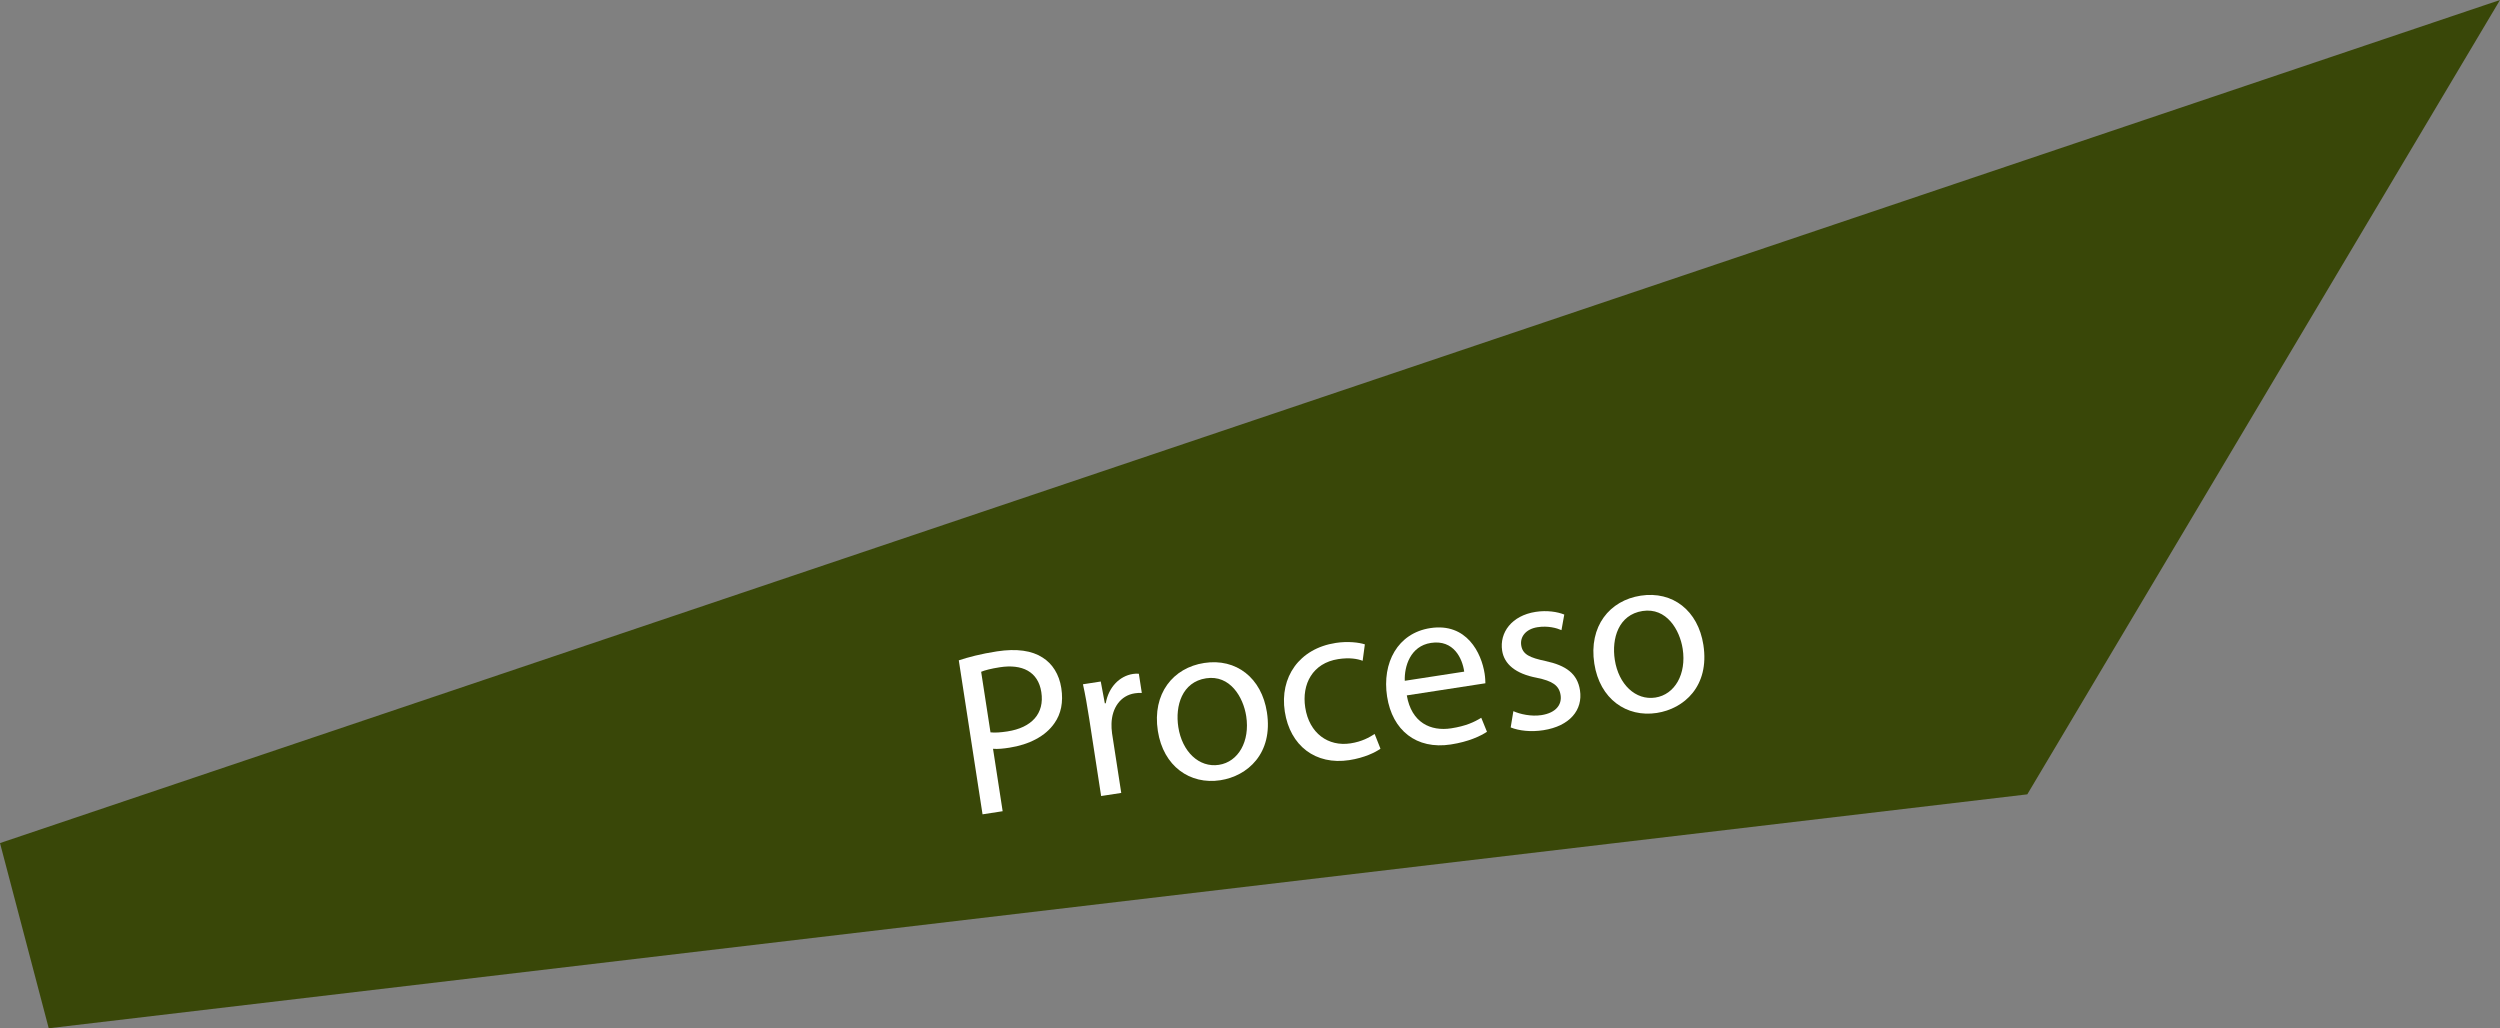 <?xml version="1.0" encoding="utf-8"?>
<!-- Generator: Adobe Illustrator 16.0.0, SVG Export Plug-In . SVG Version: 6.00 Build 0)  -->
<!DOCTYPE svg PUBLIC "-//W3C//DTD SVG 1.1//EN" "http://www.w3.org/Graphics/SVG/1.1/DTD/svg11.dtd">
<svg version="1.1" id="Capa_1" xmlns="http://www.w3.org/2000/svg" xmlns:xlink="http://www.w3.org/1999/xlink" x="0px" y="0px"
	 width="513px" height="211px" viewBox="0 0 513 211" enable-background="new 0 0 513 211" xml:space="preserve">
<rect x="0" y="0" width="513" height="211" fill="#808080" stroke="none"/>
<g>
	<g>
		<path fill="#FFFFFF" d="M341.228,108.697l-5.718,0.865l-0.313-2.063l13.92-2.109l0.313,2.064l-5.746,0.871l2.538,16.735
			l-2.455,0.373L341.228,108.697z"/>
		<path fill="#FFFFFF" d="M359.665,123.021l-0.452-1.672l-0.083,0.014c-0.595,1.175-1.899,2.343-3.824,2.635
			c-2.734,0.415-4.421-1.3-4.717-3.252c-0.494-3.264,2.136-5.488,7.354-6.251l-0.042-0.279c-0.169-1.116-0.781-3.077-3.543-2.657
			c-1.255,0.188-2.507,0.778-3.362,1.535l-0.803-1.533c1.006-0.896,2.552-1.612,4.253-1.871c4.129-0.627,5.563,2.039,5.972,4.744
			l0.767,5.049c0.178,1.173,0.406,2.31,0.714,3.203L359.665,123.021z M358.259,116.188c-2.688,0.353-5.655,1.285-5.259,3.907
			c0.24,1.591,1.415,2.186,2.672,1.992c1.758-0.267,2.703-1.551,2.921-2.754c0.047-0.265,0.06-0.552,0.021-0.803L358.259,116.188z"
			/>
		<path fill="#FFFFFF" d="M364.229,112.828c-0.241-1.589-0.477-2.952-0.75-4.195l2.146-0.324l0.484,2.637l0.112-0.016
			c0.338-1.908,1.644-3.274,3.289-3.523c0.278-0.042,0.479-0.045,0.71-0.021l0.352,2.315c-0.26-0.021-0.515-0.009-0.85,0.043
			c-1.729,0.262-2.758,1.759-2.813,3.649c-0.005,0.344-0.002,0.741,0.063,1.159l1.091,7.197l-2.427,0.368L364.229,112.828z"/>
		<path fill="#FFFFFF" d="M374.891,114.266c0.56,3.313,2.887,4.355,5.342,3.983c1.757-0.267,2.771-0.731,3.632-1.265l0.687,1.692
			c-0.807,0.522-2.216,1.192-4.364,1.521c-4.156,0.63-7.053-1.729-7.67-5.801c-0.618-4.071,1.295-7.646,5.228-8.239
			c4.407-0.669,6.167,3.03,6.543,5.513c0.076,0.503,0.08,0.902,0.092,1.157L374.891,114.266z M381.821,111.417
			c-0.209-1.565-1.246-3.894-4.008-3.476c-2.482,0.377-3.224,2.83-3.161,4.563L381.821,111.417z"/>
		<path fill="#FFFFFF" d="M395.932,117.523l-0.453-1.672l-0.083,0.013c-0.593,1.176-1.899,2.344-3.824,2.635
			c-2.732,0.415-4.421-1.299-4.717-3.252c-0.494-3.265,2.136-5.488,7.356-6.251l-0.043-0.279c-0.169-1.115-0.78-3.077-3.541-2.658
			c-1.258,0.19-2.509,0.779-3.363,1.537l-0.803-1.533c1.006-0.896,2.552-1.612,4.253-1.872c4.129-0.627,5.561,2.04,5.971,4.745
			l0.766,5.049c0.18,1.173,0.406,2.309,0.714,3.201L395.932,117.523z M394.524,110.688c-2.687,0.354-5.655,1.285-5.258,3.908
			c0.241,1.59,1.416,2.185,2.671,1.992c1.758-0.268,2.704-1.552,2.921-2.755c0.047-0.265,0.062-0.552,0.021-0.802L394.524,110.688z"
			/>
	</g>
</g>
<g>
	<polygon fill="#394708" points="10,211 416,163 513,0 0,173 	"/>
</g>
<g>
	<path fill="#FFFFFF" d="M196.744,135.5c1.941-0.639,4.507-1.326,7.828-1.838c4.08-0.629,7.215-0.142,9.376,1.273
		c1.99,1.248,3.392,3.412,3.831,6.258c0.446,2.895-0.057,5.303-1.414,7.213c-1.823,2.66-5.199,4.396-9.231,5.018
		c-1.233,0.189-2.38,0.318-3.365,0.227l1.976,12.811l-4.128,0.637L196.744,135.5z M203.249,150.281
		c0.938,0.1,2.091,0.019,3.467-0.193c4.982-0.768,7.646-3.656,6.965-8.068c-0.651-4.223-3.954-5.803-8.509-5.1
		c-1.803,0.277-3.156,0.633-3.839,0.932L203.249,150.281z"/>
	<path fill="#FFFFFF" d="M223.518,147.545c-0.417-2.703-0.823-5.021-1.295-7.133l3.653-0.564l0.837,4.485l0.19-0.029
		c0.568-3.245,2.782-5.577,5.582-6.009c0.475-0.074,0.813-0.077,1.208-0.041l0.606,3.938c-0.441-0.028-0.875-0.01-1.445,0.078
		c-2.941,0.453-4.685,3.004-4.771,6.224c-0.007,0.583,0.001,1.263,0.11,1.974l1.888,12.241l-4.128,0.636L223.518,147.545z"/>
	<path fill="#FFFFFF" d="M259.972,146.15c1.31,8.492-4.003,13.1-9.554,13.955c-6.215,0.959-11.709-2.856-12.828-10.115
		c-1.186-7.686,3.148-12.969,9.506-13.949C253.691,135.024,258.89,139.129,259.972,146.15z M241.79,149.197
		c0.775,5.029,4.255,8.378,8.335,7.748c3.985-0.613,6.396-4.822,5.599-9.994c-0.6-3.891-3.306-8.524-8.239-7.764
		C242.55,139.949,241.117,144.832,241.79,149.197z"/>
	<path fill="#FFFFFF" d="M283.272,153.633c-1.004,0.736-3.306,1.869-6.39,2.344c-6.927,1.068-12.158-2.934-13.241-9.955
		c-1.09-7.068,2.96-12.938,10.455-14.094c2.467-0.381,4.745-0.102,5.972,0.293l-0.452,3.373c-1.084-0.416-2.729-0.697-5.007-0.346
		c-5.267,0.813-7.514,5.141-6.774,9.934c0.819,5.313,4.74,8.061,9.295,7.357c2.372-0.365,3.842-1.224,4.948-1.928L283.272,153.633z"
		/>
	<path fill="#FFFFFF" d="M288.675,142.695c0.966,5.633,4.93,7.4,9.104,6.758c2.989-0.461,4.712-1.262,6.175-2.168l1.173,2.881
		c-1.368,0.891-3.767,2.037-7.419,2.6c-7.069,1.09-12.009-2.908-13.077-9.834c-1.067-6.928,2.171-13.013,8.86-14.045
		c7.496-1.154,10.506,5.133,11.157,9.355c0.132,0.854,0.139,1.533,0.157,1.967L288.675,142.695z M300.454,137.82
		c-0.362-2.664-2.137-6.617-6.833-5.893c-4.223,0.651-5.474,4.827-5.359,7.772L300.454,137.82z"/>
	<path fill="#FFFFFF" d="M310.543,145.93c1.357,0.617,3.672,1.135,5.759,0.813c3.036-0.469,4.226-2.205,3.933-4.104
		c-0.307-1.992-1.661-2.901-4.92-3.564c-4.354-0.834-6.651-2.811-7.075-5.563c-0.57-3.701,1.949-7.199,6.884-7.959
		c2.325-0.359,4.468-0.01,5.865,0.553l-0.575,3.197c-0.99-0.431-2.767-0.934-4.902-0.604c-2.467,0.38-3.623,2.015-3.359,3.723
		c0.292,1.898,1.8,2.54,4.965,3.218c4.219,0.903,6.566,2.581,7.093,5.997c0.622,4.033-2.07,7.362-7.526,8.203
		c-2.515,0.389-4.935,0.13-6.693-0.57L310.543,145.93z"/>
	<path fill="#FFFFFF" d="M349.536,132.34c1.31,8.493-4.002,13.1-9.554,13.957c-6.215,0.957-11.709-2.857-12.828-10.117
		c-1.186-7.686,3.149-12.969,9.507-13.949C343.255,121.215,348.454,125.318,349.536,132.34z M331.355,135.387
		c0.775,5.029,4.255,8.379,8.335,7.75c3.985-0.615,6.396-4.824,5.599-9.996c-0.6-3.891-3.305-8.523-8.239-7.764
		C332.115,126.139,330.682,131.021,331.355,135.387z"/>
</g>
</svg>
